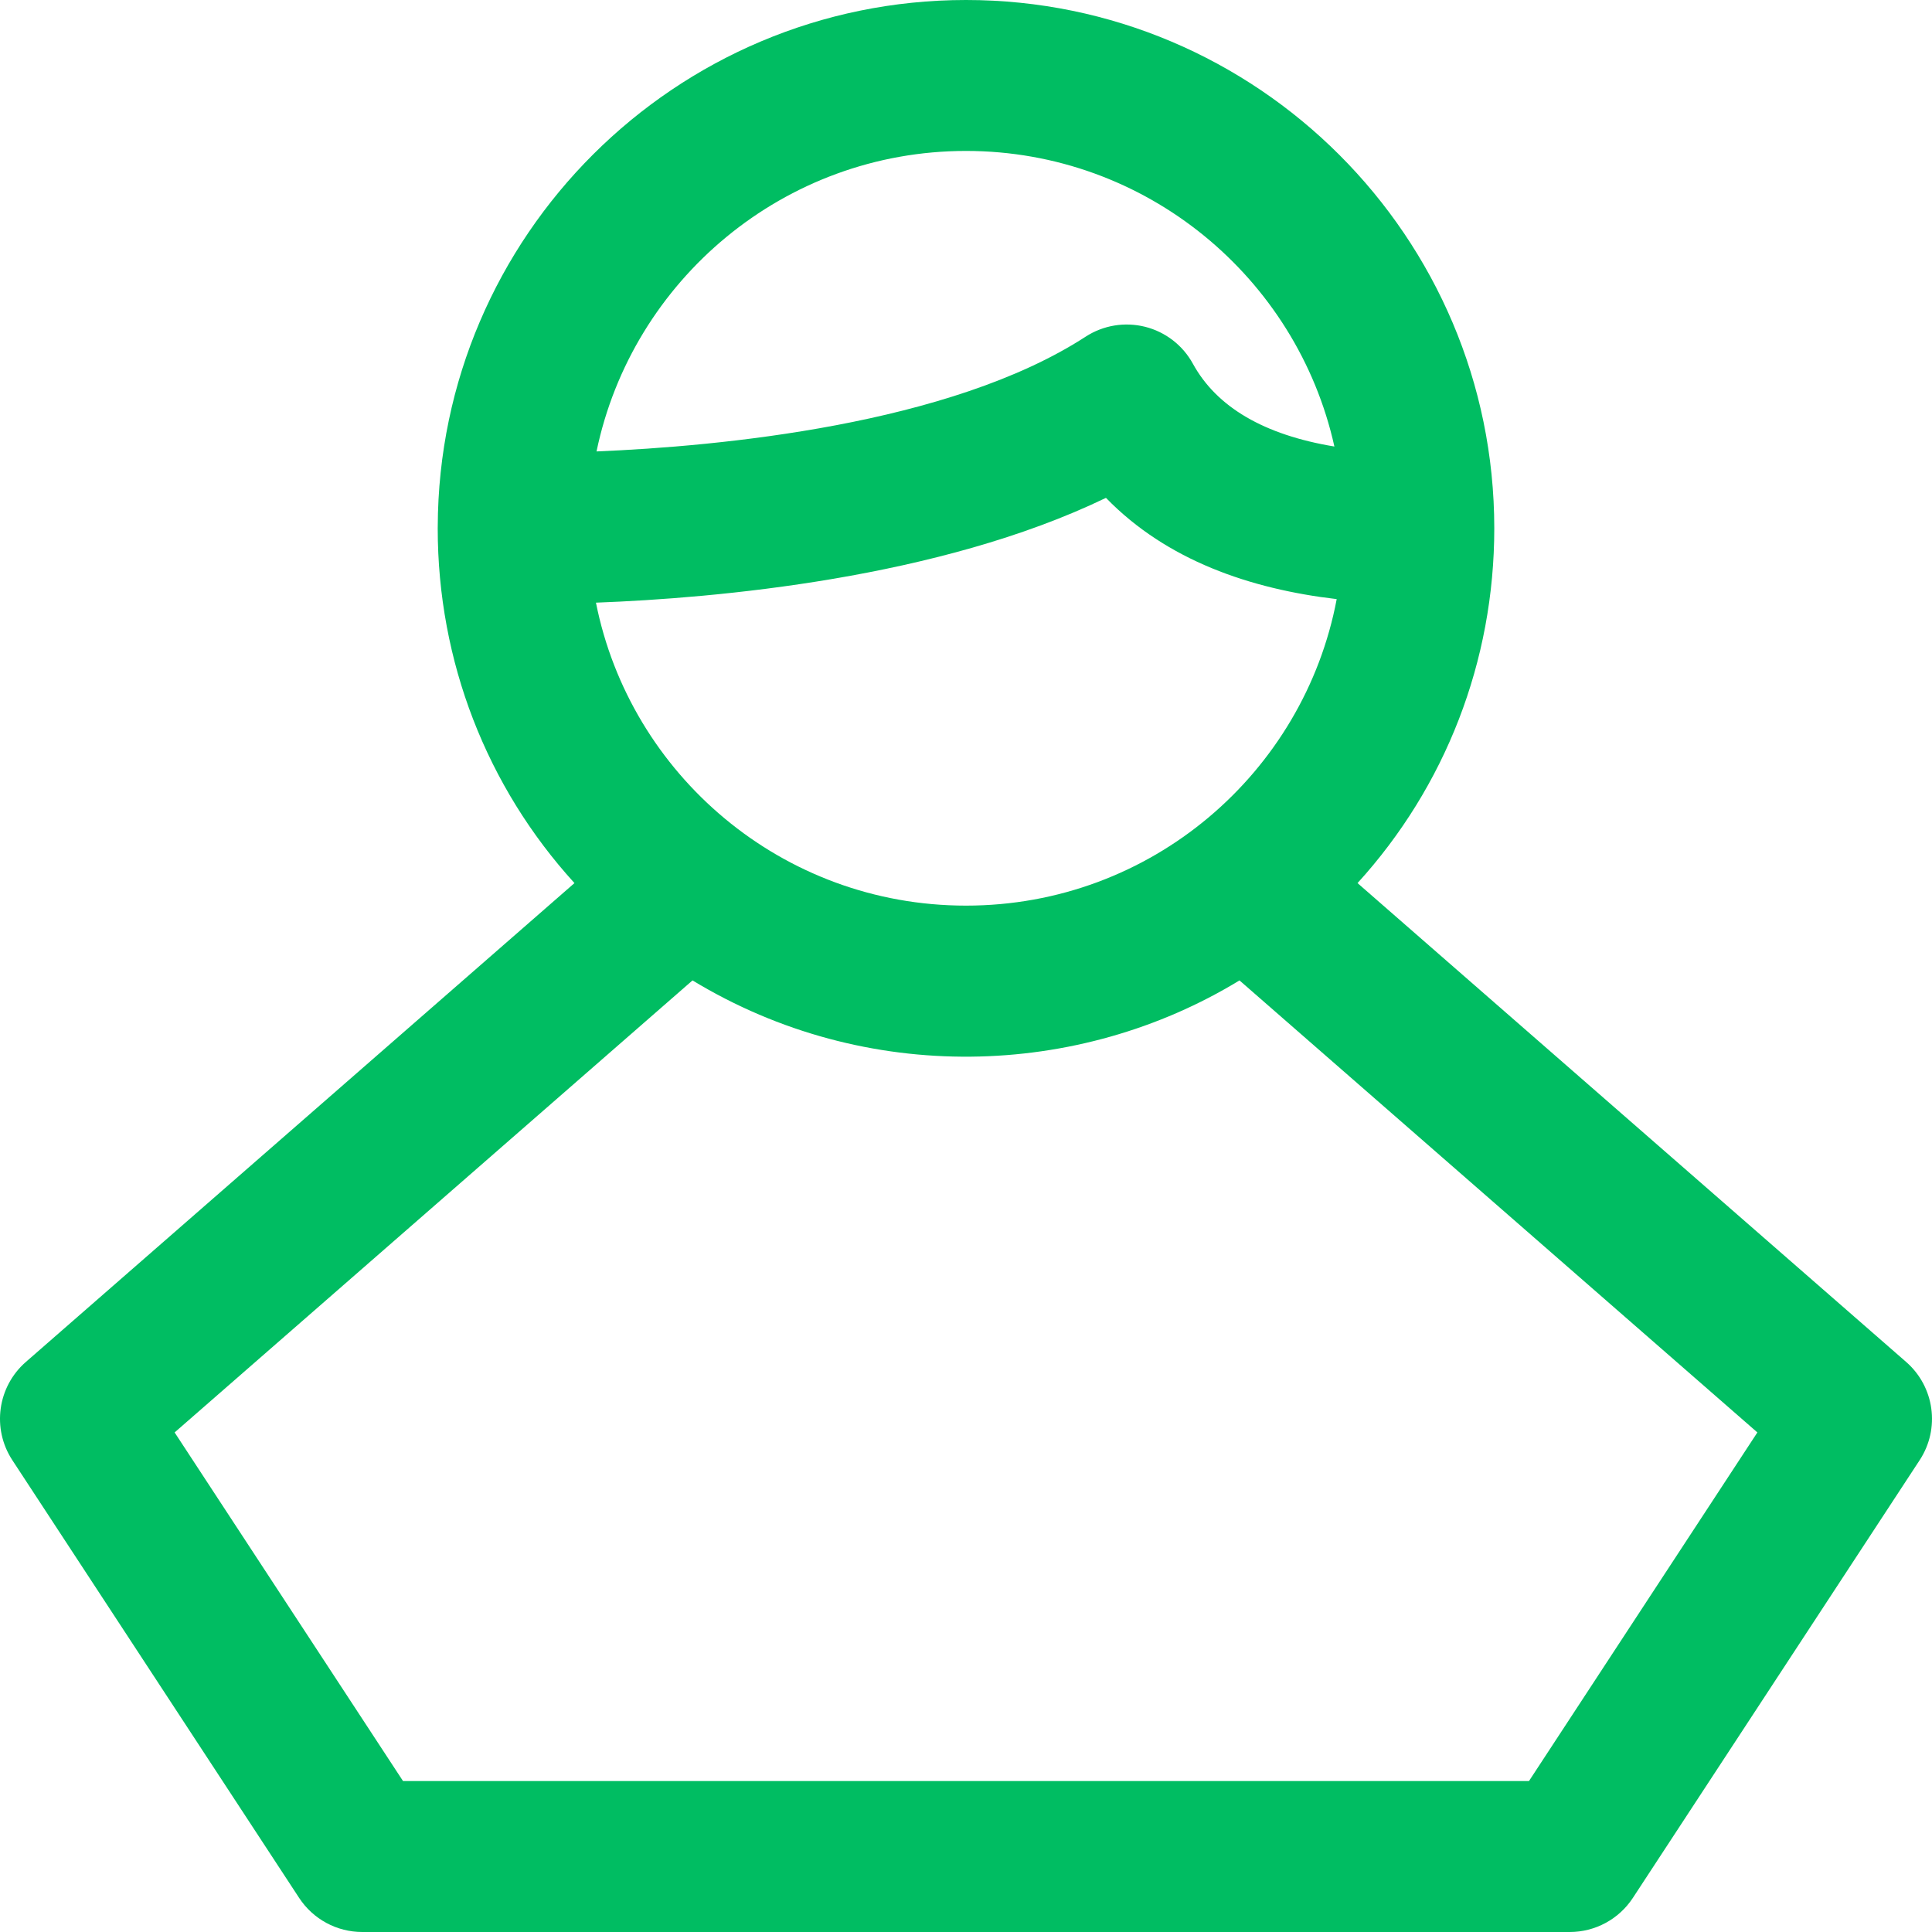 <?xml version="1.0"?>
<svg xmlns="http://www.w3.org/2000/svg" xmlns:xlink="http://www.w3.org/1999/xlink" xmlns:svgjs="http://svgjs.com/svgjs" version="1.1" width="512" height="512" x="0" y="0" viewBox="0 0 512 512" style="enable-background:new 0 0 512 512" xml:space="preserve" class=""><g>
<g xmlns="http://www.w3.org/2000/svg">
	<g>
		<path d="M505.15,360.933L359.759,234.029C383.015,208.476,396,175.281,396,140C395.999,62.804,333.196,0,256,0    c-77.033,0-139.728,62.539-139.993,139.511c0,0.002,0,0.003,0,0.005s0,0.005,0,0.008C116.006,139.683,116,139.841,116,140    c0,35.282,12.986,68.479,36.24,94.029L6.849,360.933c-7.523,6.566-9.05,17.676-3.577,26.028l76,116    C82.967,508.602,89.257,512,96,512h319.999c6.744,0,13.033-3.398,16.729-9.039l76-116    C514.201,378.608,512.674,367.499,505.15,360.933z M256,40c47.702,0,87.703,33.575,97.629,78.333    c-18.603-3.079-31.183-10.419-37.502-21.946c-2.674-4.878-7.259-8.422-12.652-9.781c-5.396-1.355-11.11-0.408-15.776,2.62    c-36.005,23.376-97.205,29.069-129.611,30.409C167.519,74.227,207.837,40,256,40z M293.089,131.938    c16.12,16.578,38.206,24.137,61.151,26.836C345.55,204.775,305.096,240,256,240c-48.728,0-89.009-34.727-98.066-80.289    C189.75,158.515,248.841,153.302,293.089,131.938z M405.193,472H106.807l-60.53-92.389l137.244-119.792    c46.035,27.913,102.364,25.975,144.958,0l137.244,119.792L405.193,472z" fill="#00bd62" data-original="#000000" style=""/>
	</g>
</g>
<g xmlns="http://www.w3.org/2000/svg">
</g>
<g xmlns="http://www.w3.org/2000/svg">
</g>
<g xmlns="http://www.w3.org/2000/svg">
</g>
<g xmlns="http://www.w3.org/2000/svg">
</g>
<g xmlns="http://www.w3.org/2000/svg">
</g>
<g xmlns="http://www.w3.org/2000/svg">
</g>
<g xmlns="http://www.w3.org/2000/svg">
</g>
<g xmlns="http://www.w3.org/2000/svg">
</g>
<g xmlns="http://www.w3.org/2000/svg">
</g>
<g xmlns="http://www.w3.org/2000/svg">
</g>
<g xmlns="http://www.w3.org/2000/svg">
</g>
<g xmlns="http://www.w3.org/2000/svg">
</g>
<g xmlns="http://www.w3.org/2000/svg">
</g>
<g xmlns="http://www.w3.org/2000/svg">
</g>
<g xmlns="http://www.w3.org/2000/svg">
</g>
</g></svg>
